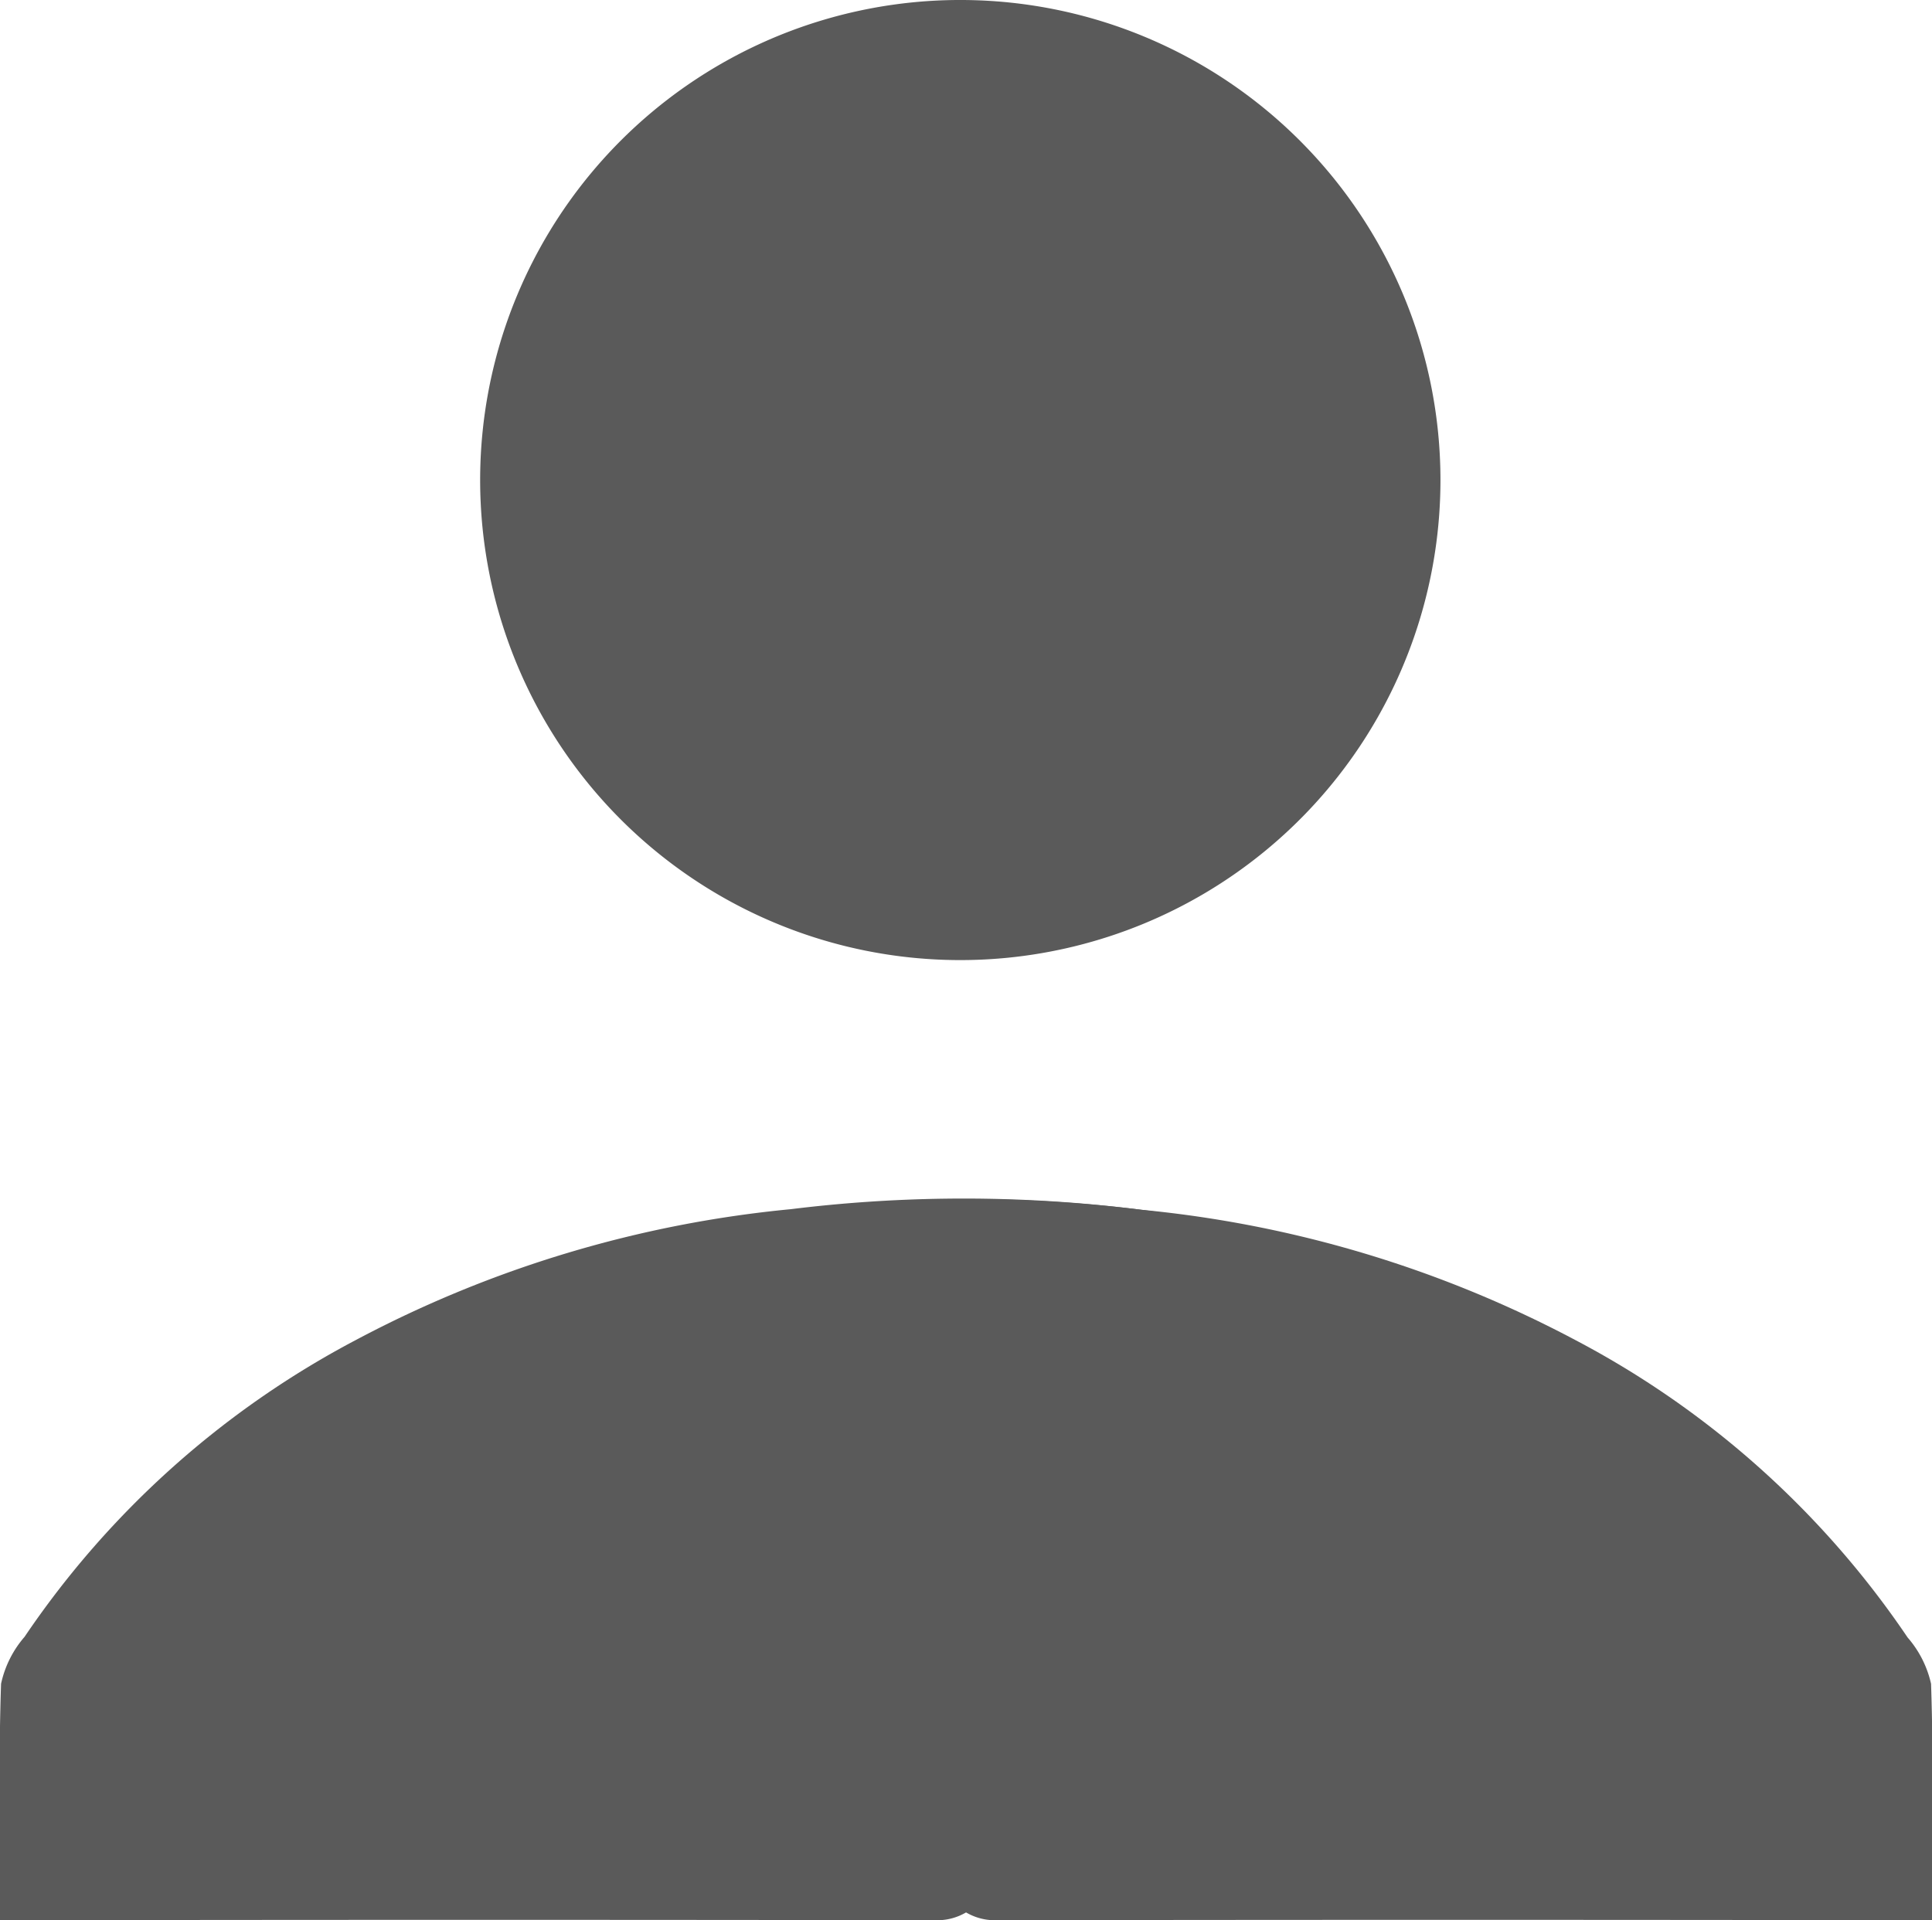 <svg id="Grupo_289" data-name="Grupo 289" xmlns="http://www.w3.org/2000/svg" width="16.449" height="16.353" viewBox="0 0 16.449 16.353">
  <path id="Trazado_43" data-name="Trazado 43" d="M343.307,197.109l-1.042,1.042q-1.918,1.917-3.835,3.836a.484.484,0,0,1-.376.157q-3.881-.006-7.762,0h-.2c0-.686-.012-1.35.01-2.013a.9.9,0,0,1,.2-.4,7.782,7.782,0,0,1,2.825-2.53,9.889,9.889,0,0,1,3.7-1.112,12.006,12.006,0,0,1,5.229.513C342.472,196.745,342.867,196.93,343.307,197.109Z" transform="translate(-330.093 -185.792)" fill="#5a5a5a"/>
  <path id="Trazado_1110" data-name="Trazado 1110" d="M330.093,197.109l1.042,1.042q1.918,1.917,3.835,3.836a.484.484,0,0,0,.376.157q3.881-.006,7.762,0h.2c0-.686.012-1.35-.01-2.013a.9.9,0,0,0-.2-.395,7.781,7.781,0,0,0-2.824-2.53,9.89,9.89,0,0,0-3.7-1.112,12.005,12.005,0,0,0-5.229.513C330.928,196.745,330.533,196.93,330.093,197.109Z" transform="translate(-326.857 -185.792)" fill="#5a5a5a"/>
  <path id="Trazado_44" data-name="Trazado 44" d="M360.741,143.946a4.088,4.088,0,1,1-4.063-4.093A4.088,4.088,0,0,1,360.741,143.946Z" transform="translate(-348.477 -139.853)" fill="#5a5a5a"/>
</svg>
